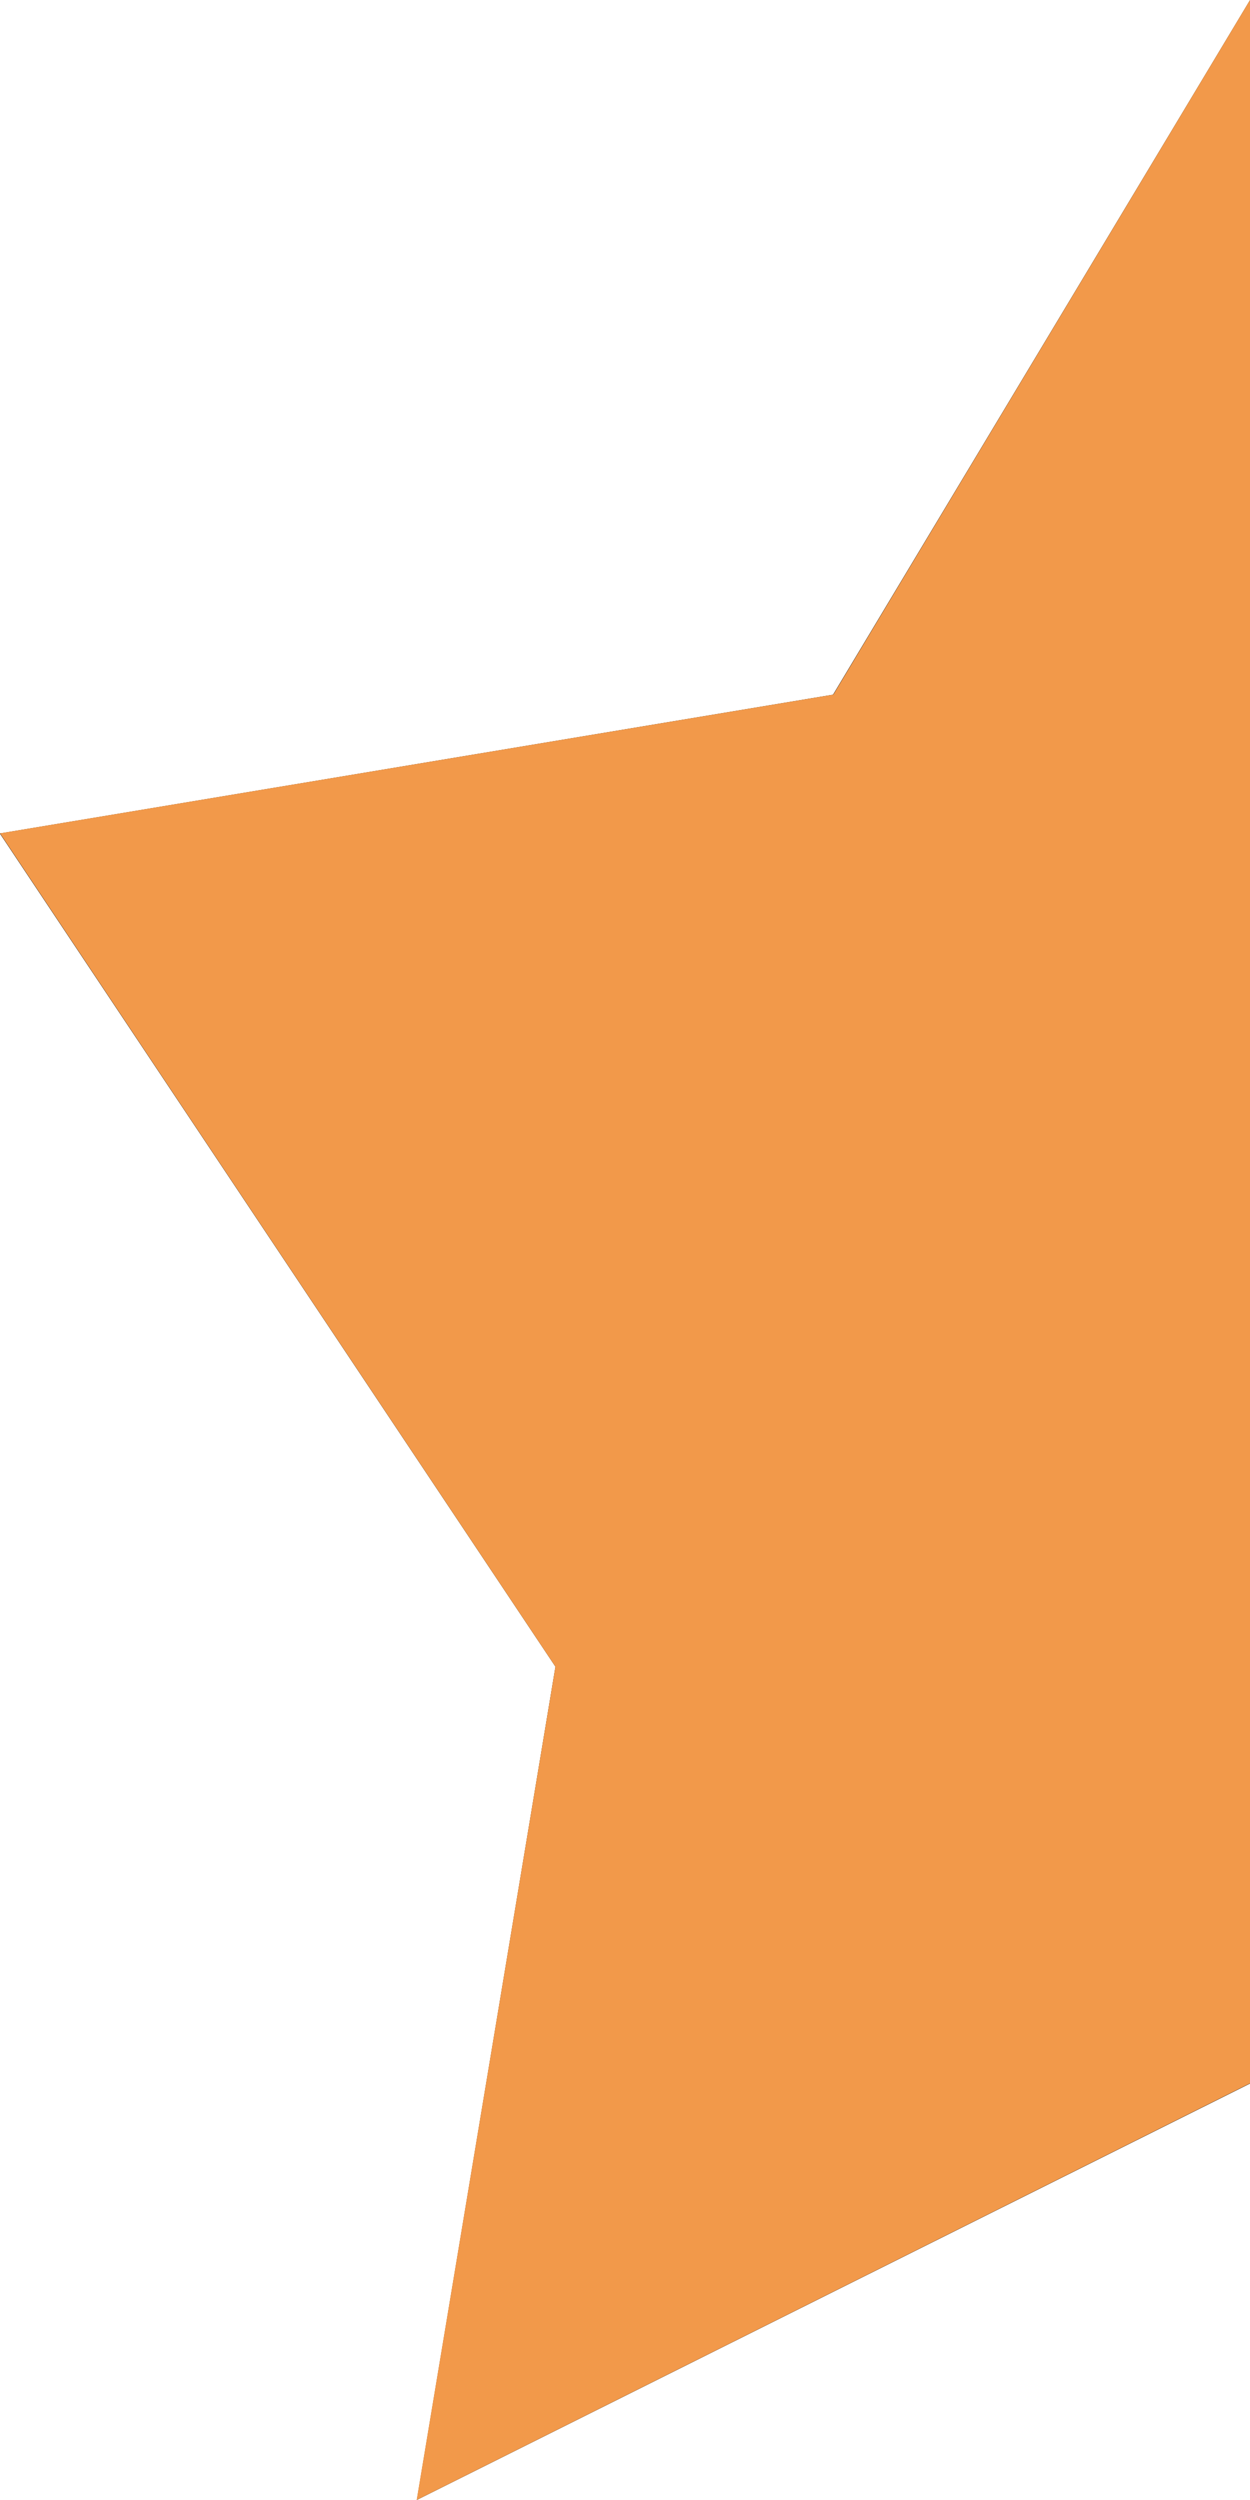 <svg width="3" height="6" viewBox="0 0 3 6" fill="none" xmlns="http://www.w3.org/2000/svg">
<path d="M1.338 4.001L1.34 4.001L1.337 3.997L0.008 2.004L2.001 1.672L2.001 1.674L2.004 1.669L3 0.01L3.996 1.669L3.994 1.67L3.998 1.671L5.991 2.336L4.663 3.663L4.661 3.661L4.662 3.667L4.994 5.991L3.002 4.996L3.004 4.993L2.998 4.996L1.007 5.991L1.338 4.001Z" fill="#F2994A" stroke="black" stroke-width="0.01"/>
<path d="M1.333 4L0 2L2 1.667L3 0L4 1.667L6 2.333L4.667 3.667L5 6L3 5L1 6L1.333 4Z" fill="#F2994A"/>
</svg>
